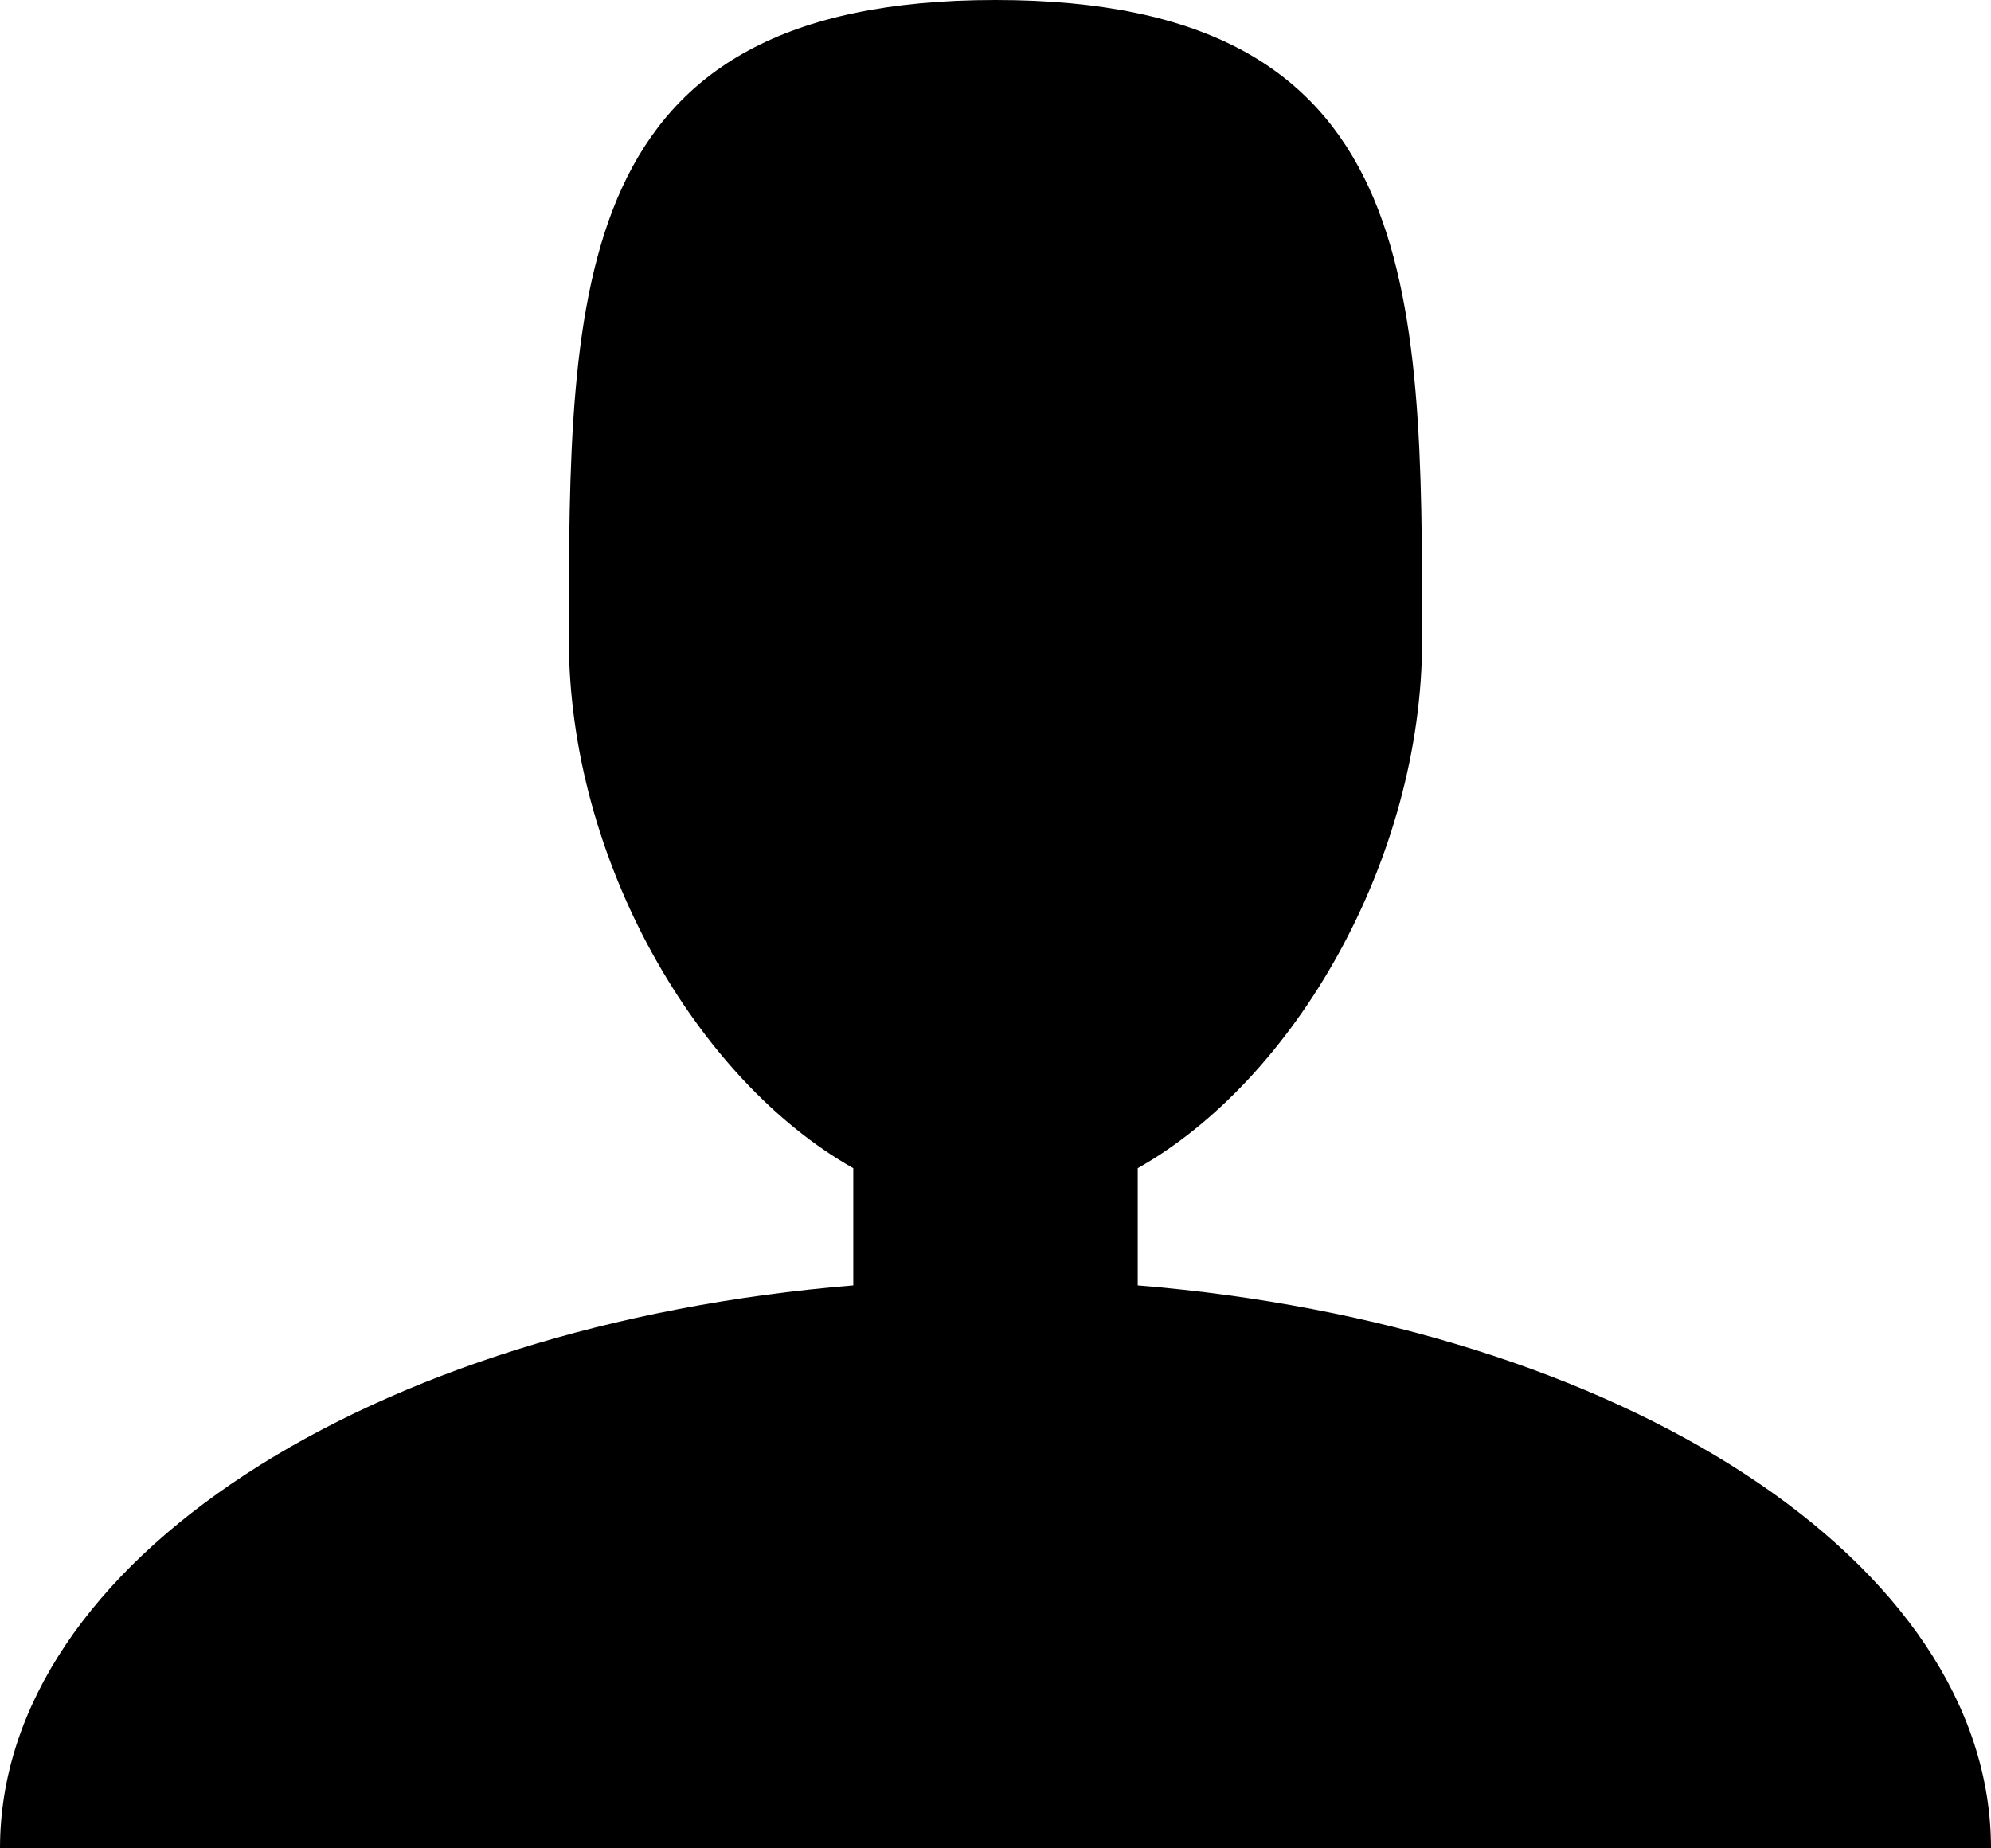 <svg xmlns="http://www.w3.org/2000/svg" viewBox="0 0 896 832"><path d="M512 578.612v-52.78C582.498 486.104 640 387.06 640 288c0-159.058 0-288-192-288S256 128.942 256 288c0 99.06 57.502 198.104 128 237.832v52.78C166.898 596.36 0 703.032 0 832h896c0-128.968-166.898-235.64-384-253.388z"/></svg>